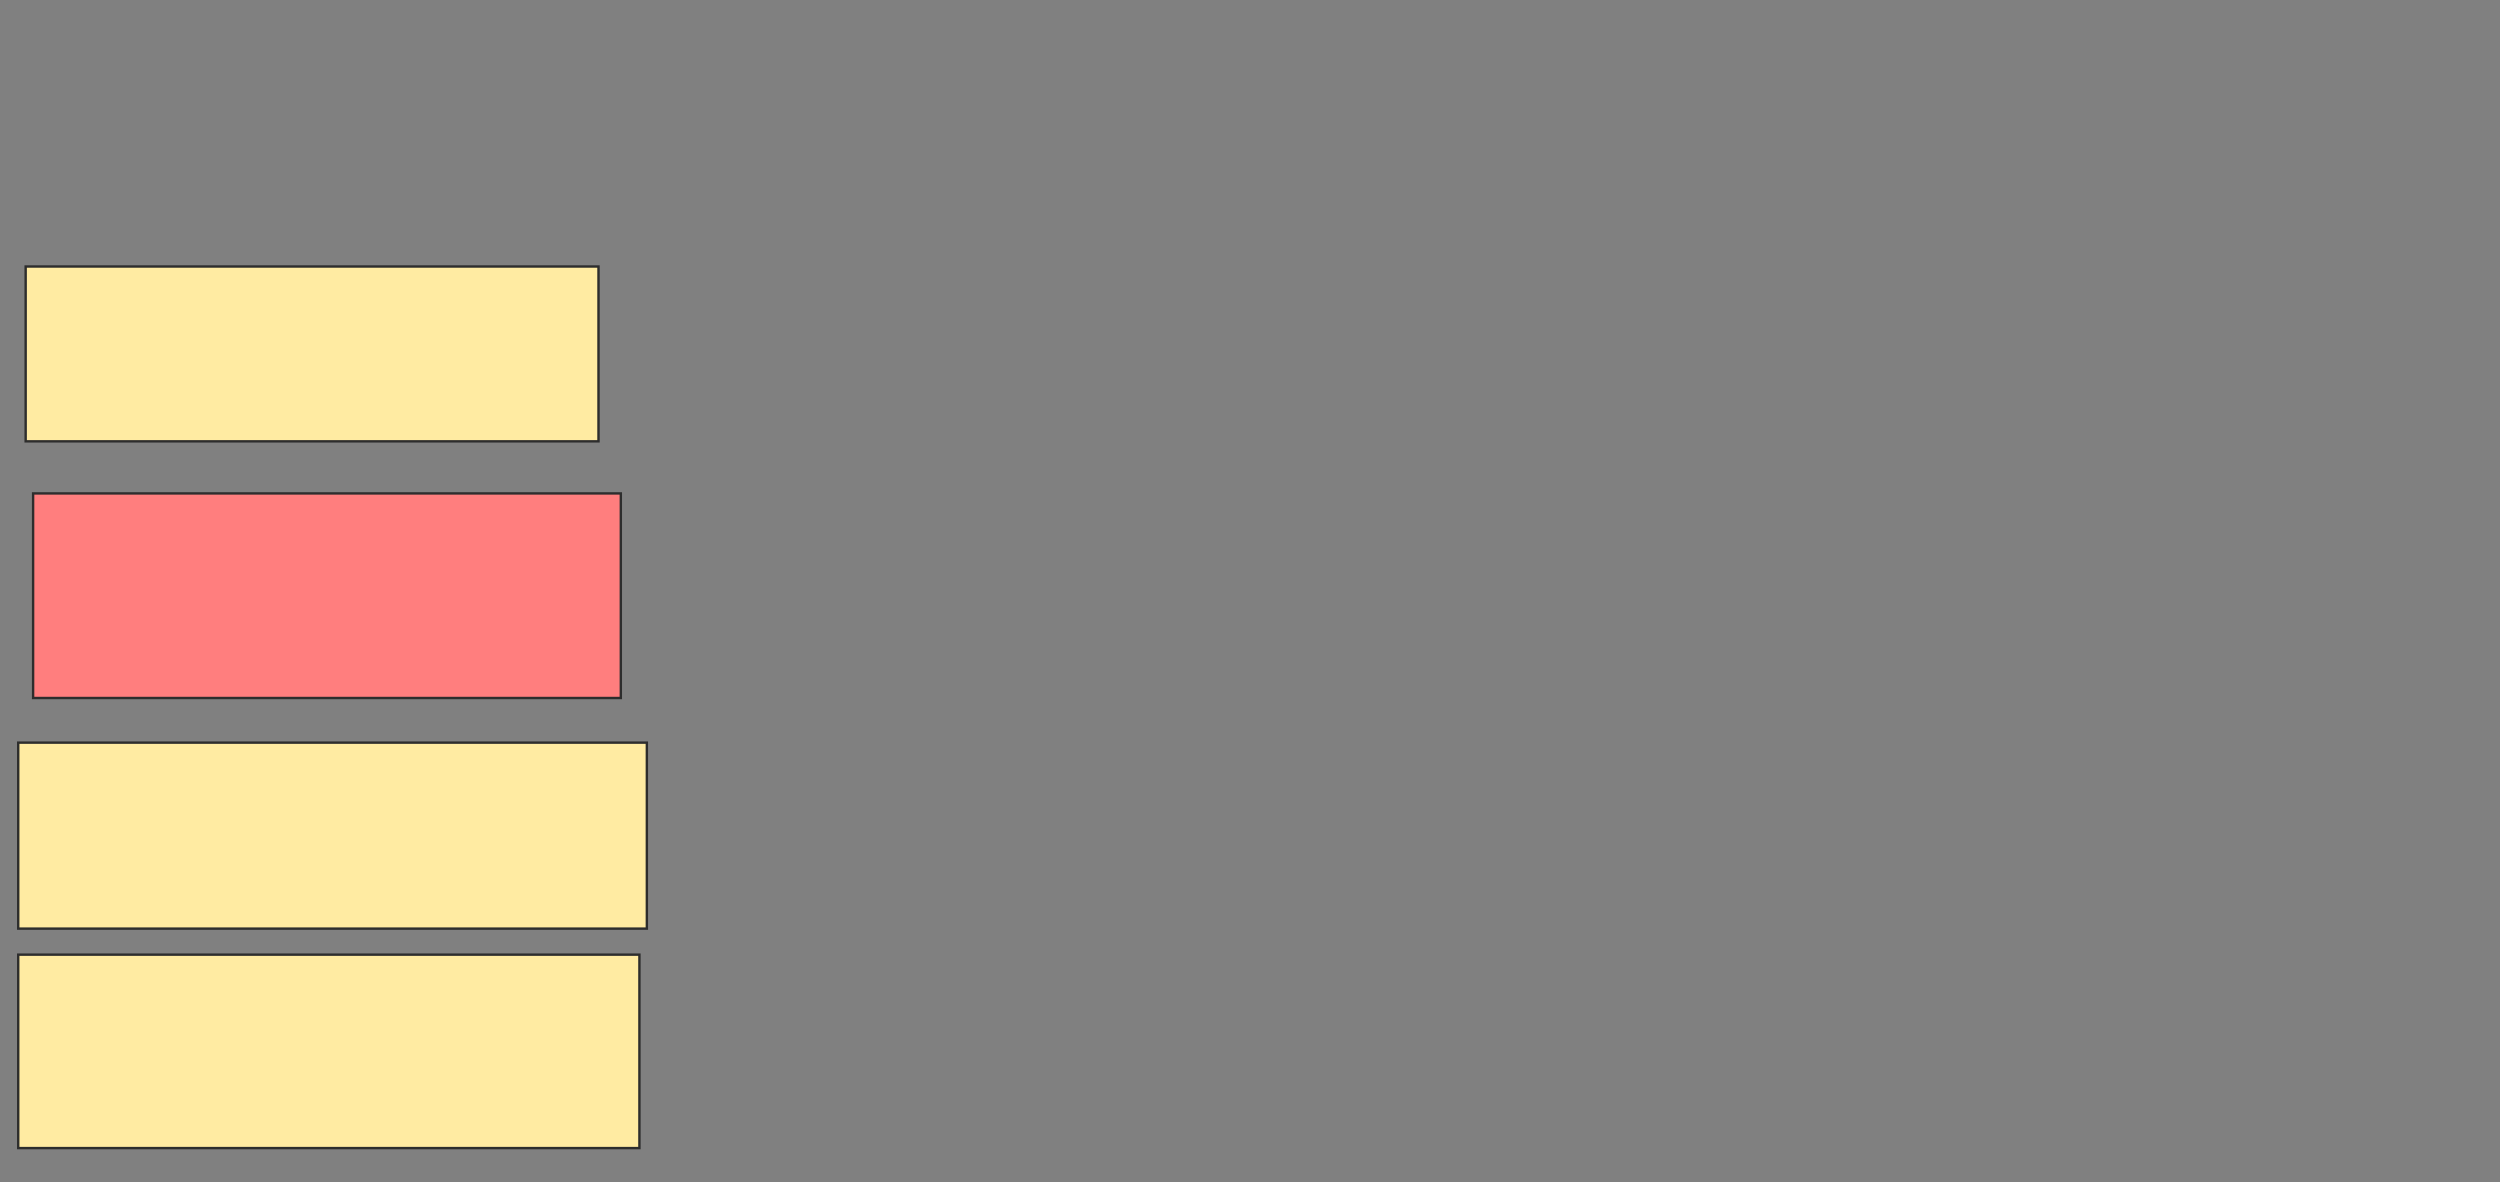 <svg xmlns="http://www.w3.org/2000/svg" width="1034" height="489">
 <rect width="100%" height="100%" fill="#808080" stroke="none"/>
 <!-- Created with Image Occlusion Enhanced -->
 <g>
  <title>Labels</title>
 </g>
 <g>
  <title>Masks</title>
  <rect id="dca61005ceaf4e9794d045b8592f1eca-ao-1" height="72.308" width="236.923" y="110.231" x="10.615" stroke="#2D2D2D" fill="#FFEBA2"/>
  <rect id="dca61005ceaf4e9794d045b8592f1eca-ao-2" height="84.615" width="243.077" y="204.077" x="13.692" stroke="#2D2D2D" fill="#FF7E7E" class="qshape"/>
  <rect id="dca61005ceaf4e9794d045b8592f1eca-ao-3" height="76.923" width="260" y="307.154" x="7.538" stroke="#2D2D2D" fill="#FFEBA2"/>
  <rect id="dca61005ceaf4e9794d045b8592f1eca-ao-4" height="80" width="256.923" y="394.846" x="7.538" stroke="#2D2D2D" fill="#FFEBA2"/>
 </g>
</svg>